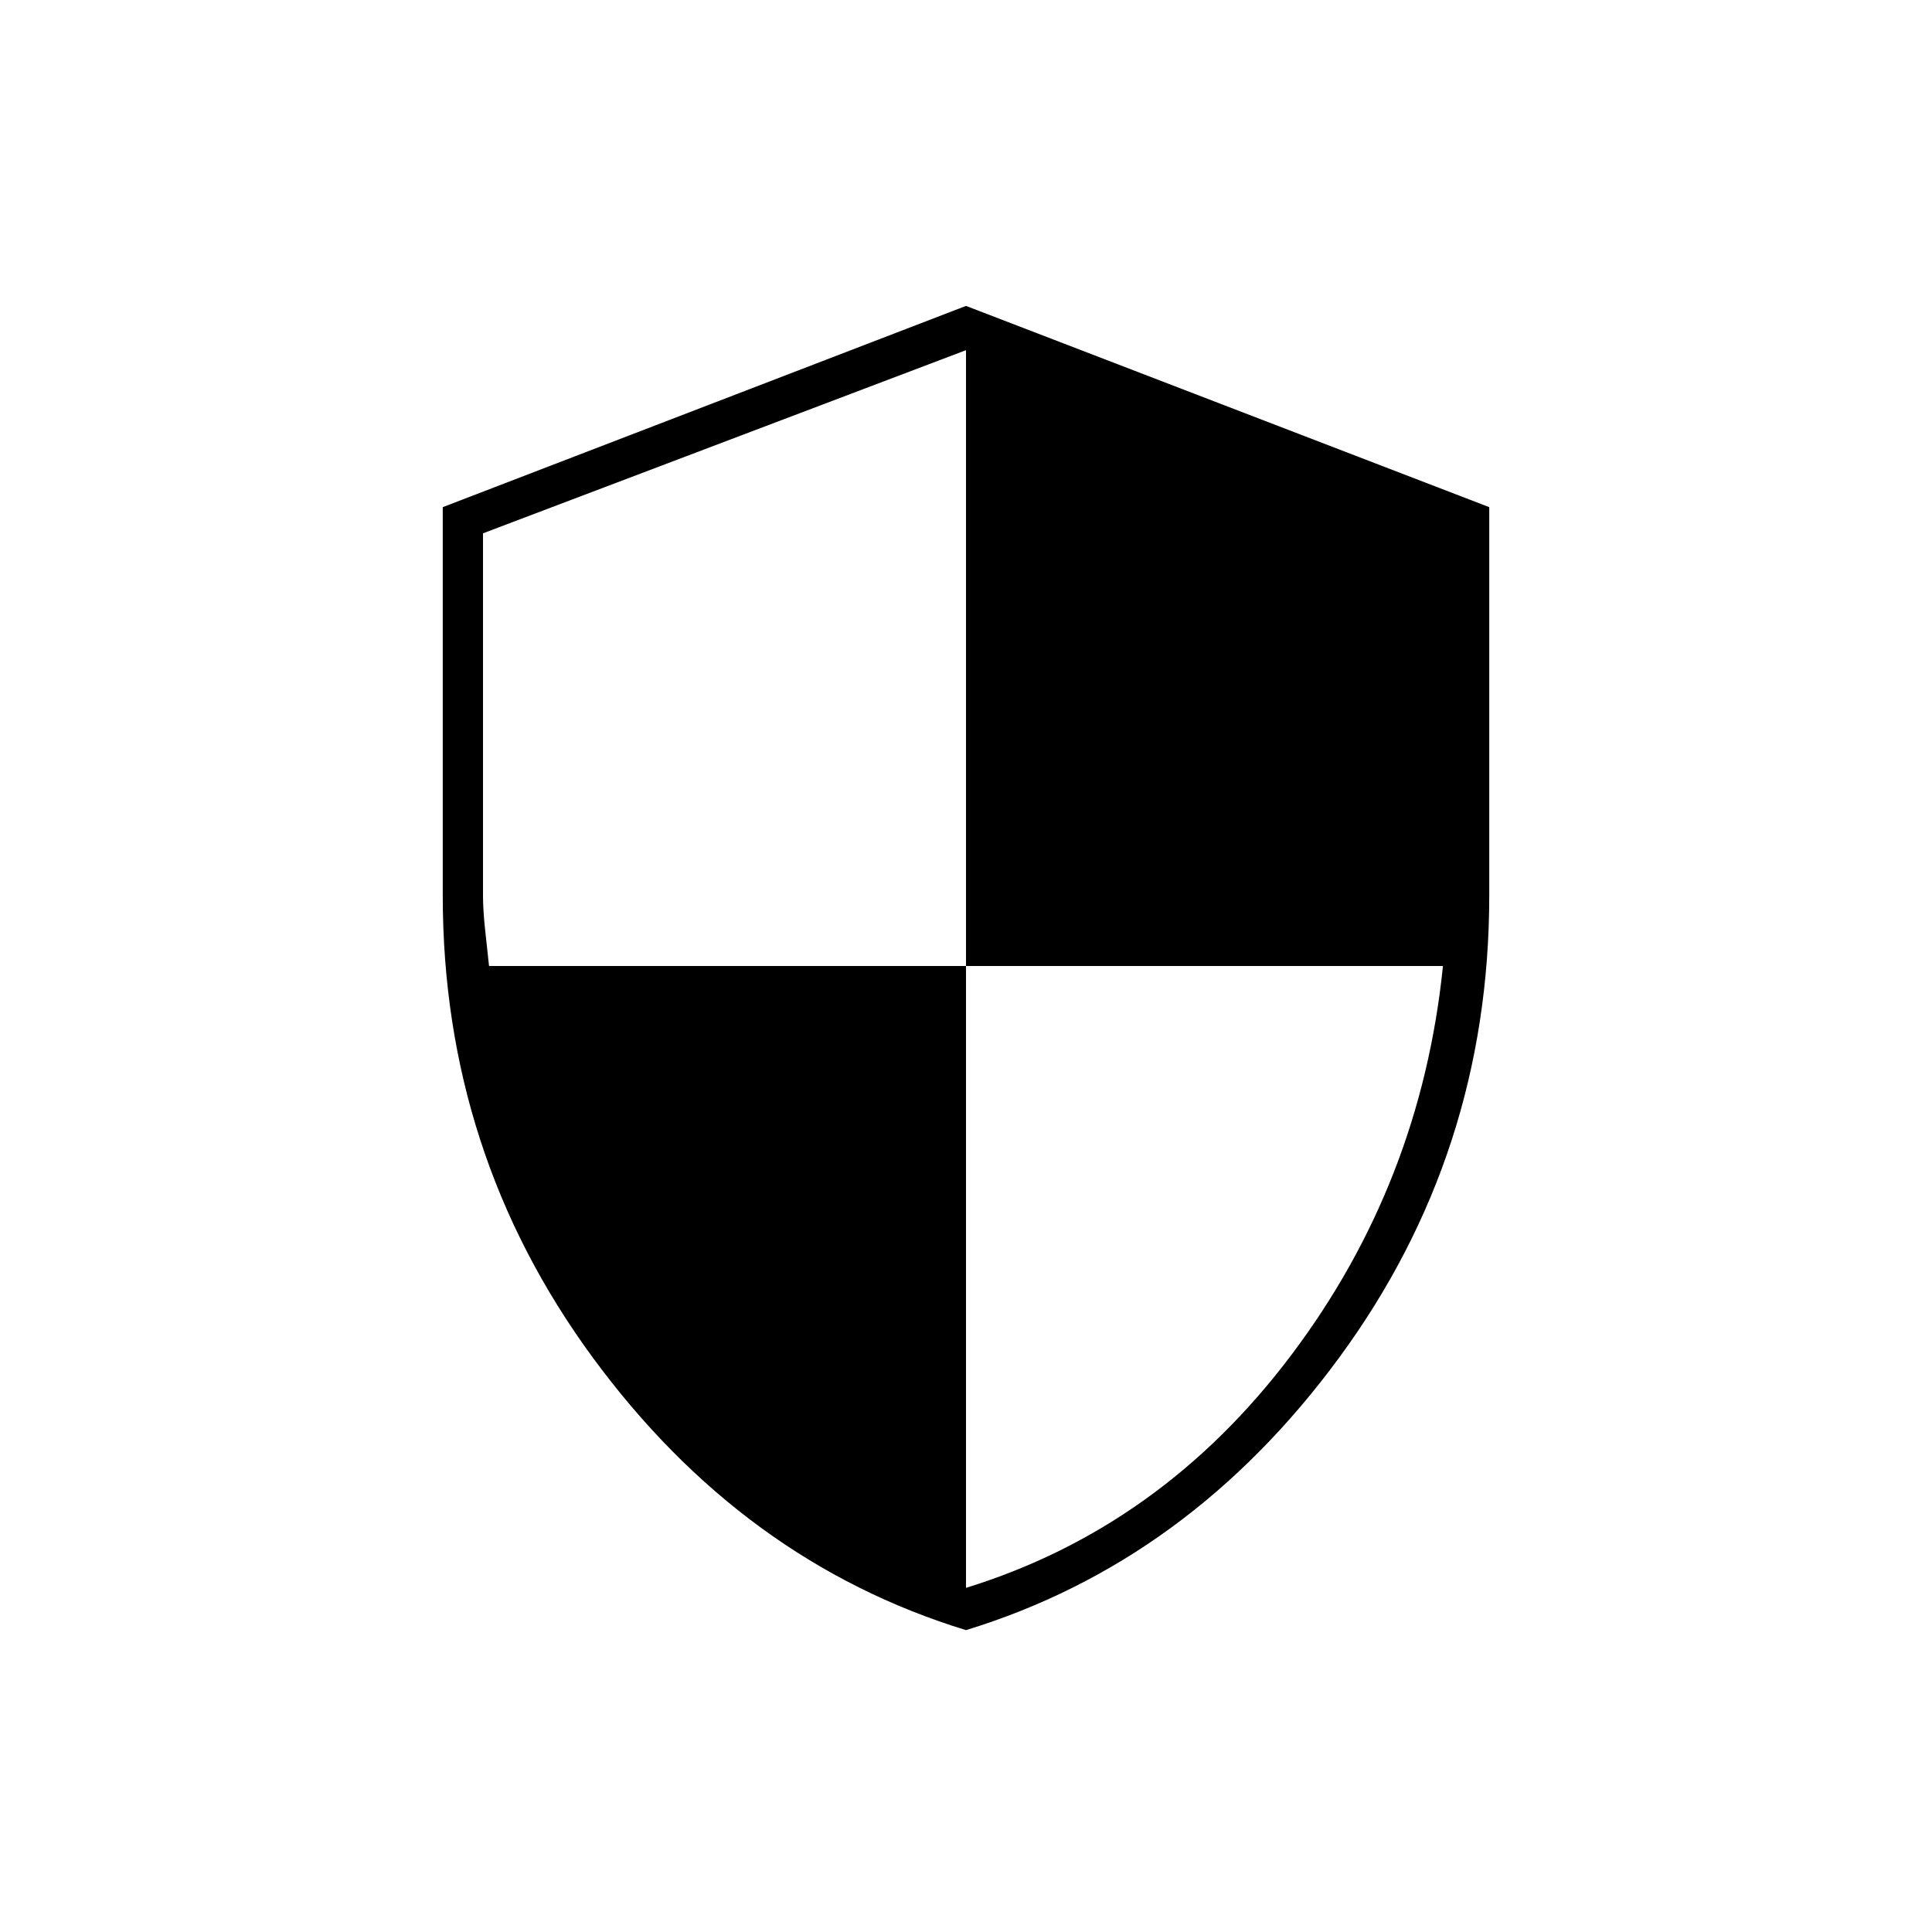 <svg xmlns="http://www.w3.org/2000/svg" height="20" viewBox="0 -960 960 960" width="20"><path d="M480-150q-111-34-185.5-135.5T220-515v-193l260-100 260 100v193q0 128-74.5 229.5T480-150Zm0-21q97-30 161.5-115.5T717-480H480v-306l-240 91v180q0 7 1 16.5t2 18.5h237v309Z"/></svg>